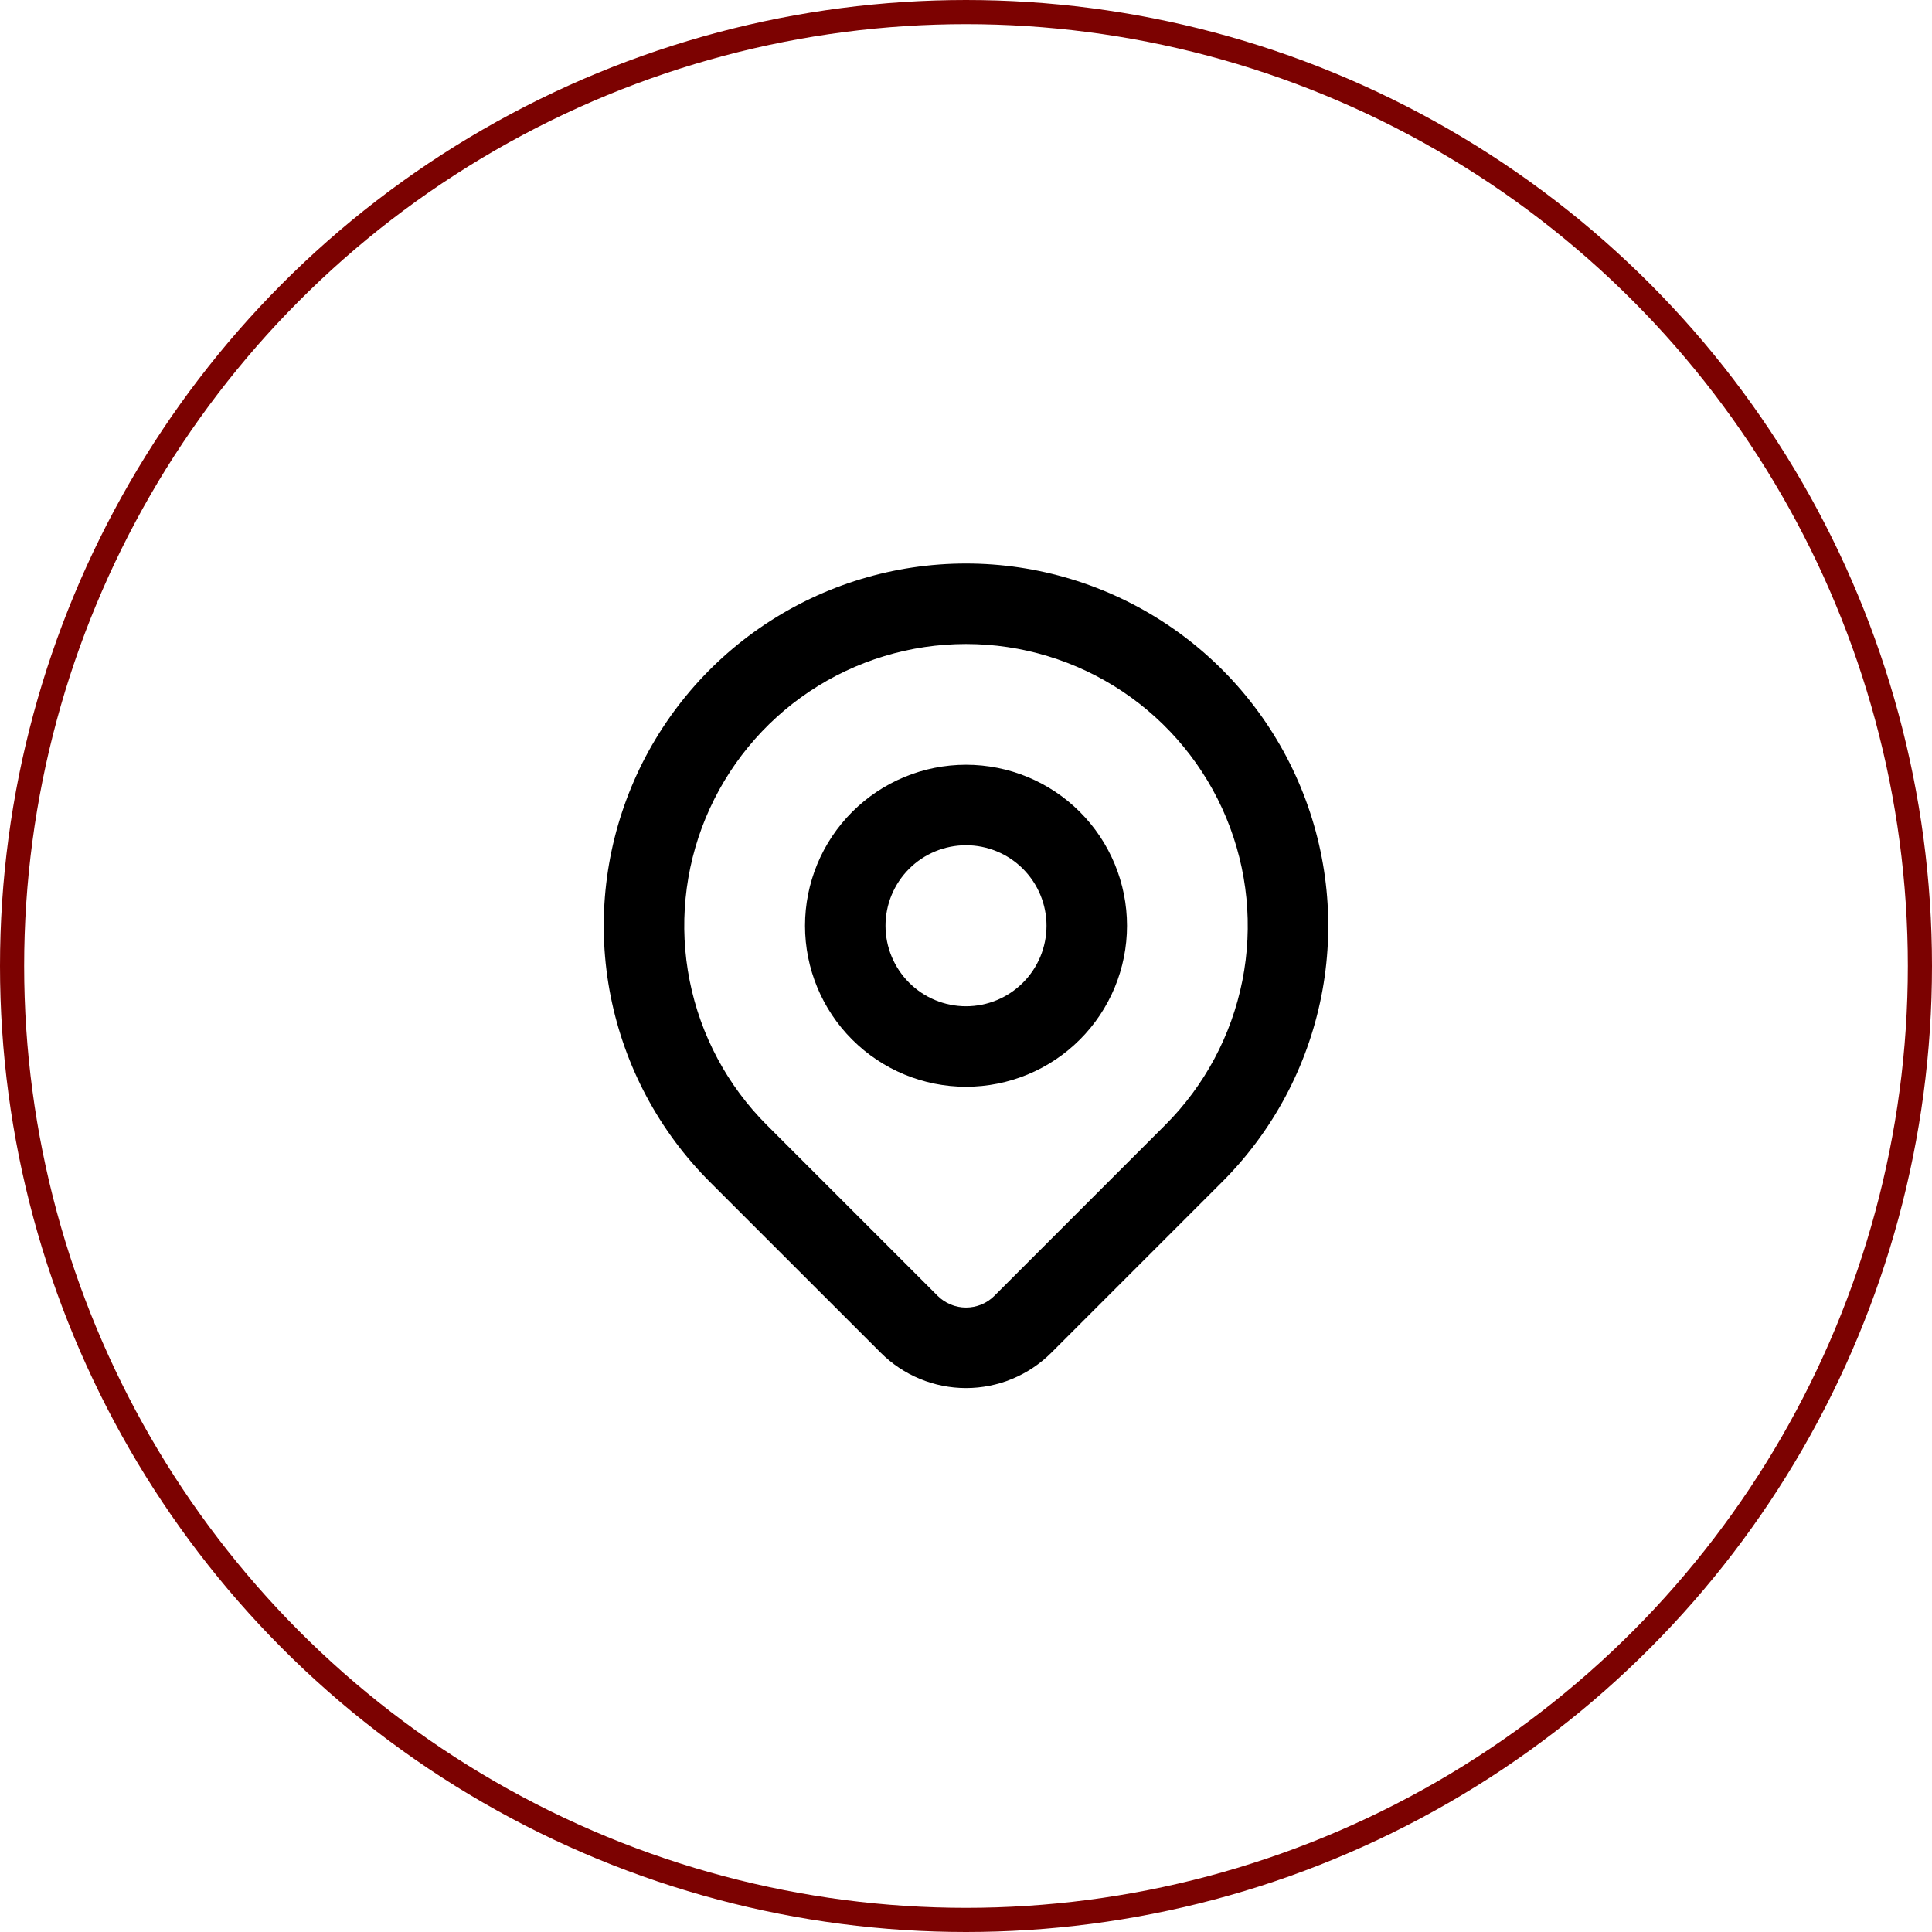 <svg width="80" height="80" viewBox="0 0 80 80" fill="none" xmlns="http://www.w3.org/2000/svg">
<g id="Group 357">
<circle id="Ellipse 57" cx="40" cy="40" r="39.5" stroke="#7C0201"/>
<g id="react-icons/hi/HiOutlineLocationMarker">
<path id="Vector (Stroke)" fill-rule="evenodd" clip-rule="evenodd" d="M40 26.667C37.693 26.667 35.437 27.351 33.518 28.633C31.6 29.915 30.105 31.737 29.221 33.869C28.338 36.001 28.107 38.346 28.558 40.61C29.008 42.873 30.119 44.951 31.75 46.583C31.75 46.583 31.75 46.583 31.75 46.583L38.823 53.655C38.978 53.809 39.162 53.933 39.364 54.016C39.566 54.1 39.782 54.143 40.001 54.143C40.219 54.143 40.436 54.1 40.638 54.016C40.84 53.933 41.023 53.81 41.178 53.655L48.25 46.583C48.25 46.583 48.25 46.583 48.25 46.583C49.881 44.952 50.992 42.873 51.443 40.61C51.893 38.346 51.662 36.001 50.779 33.869C49.895 31.737 48.4 29.915 46.482 28.633C44.563 27.351 42.307 26.667 40 26.667ZM31.666 25.862C34.133 24.213 37.033 23.334 40 23.334C42.967 23.334 45.867 24.213 48.334 25.862C50.8 27.51 52.723 29.852 53.858 32.593C54.993 35.334 55.291 38.35 54.712 41.26C54.133 44.17 52.705 46.842 50.607 48.94L43.536 56.011C43.536 56.011 43.536 56.011 43.536 56.011C43.072 56.475 42.52 56.844 41.914 57.096C41.308 57.347 40.657 57.477 40.001 57.477C39.344 57.477 38.694 57.347 38.088 57.096C37.481 56.844 36.93 56.476 36.466 56.011L29.393 48.94C27.296 46.843 25.867 44.17 25.288 41.26C24.709 38.35 25.007 35.334 26.142 32.593C27.277 29.852 29.2 27.51 31.666 25.862Z" fill="black"/>
<path id="Vector (Stroke)_2" fill-rule="evenodd" clip-rule="evenodd" d="M40.001 35C39.117 35 38.269 35.351 37.644 35.976C37.019 36.602 36.667 37.449 36.667 38.333C36.667 39.217 37.019 40.065 37.644 40.69C38.269 41.316 39.117 41.667 40.001 41.667C40.885 41.667 41.733 41.316 42.358 40.69C42.983 40.065 43.334 39.217 43.334 38.333C43.334 37.449 42.983 36.602 42.358 35.976C41.733 35.351 40.885 35 40.001 35ZM35.287 33.619C36.537 32.369 38.233 31.667 40.001 31.667C41.769 31.667 43.465 32.369 44.715 33.619C45.965 34.87 46.667 36.565 46.667 38.333C46.667 40.102 45.965 41.797 44.715 43.047C43.465 44.298 41.769 45 40.001 45C38.233 45 36.537 44.298 35.287 43.047C34.036 41.797 33.334 40.102 33.334 38.333C33.334 36.565 34.036 34.87 35.287 33.619Z" fill="black"/>
</g>
</g>
</svg>
